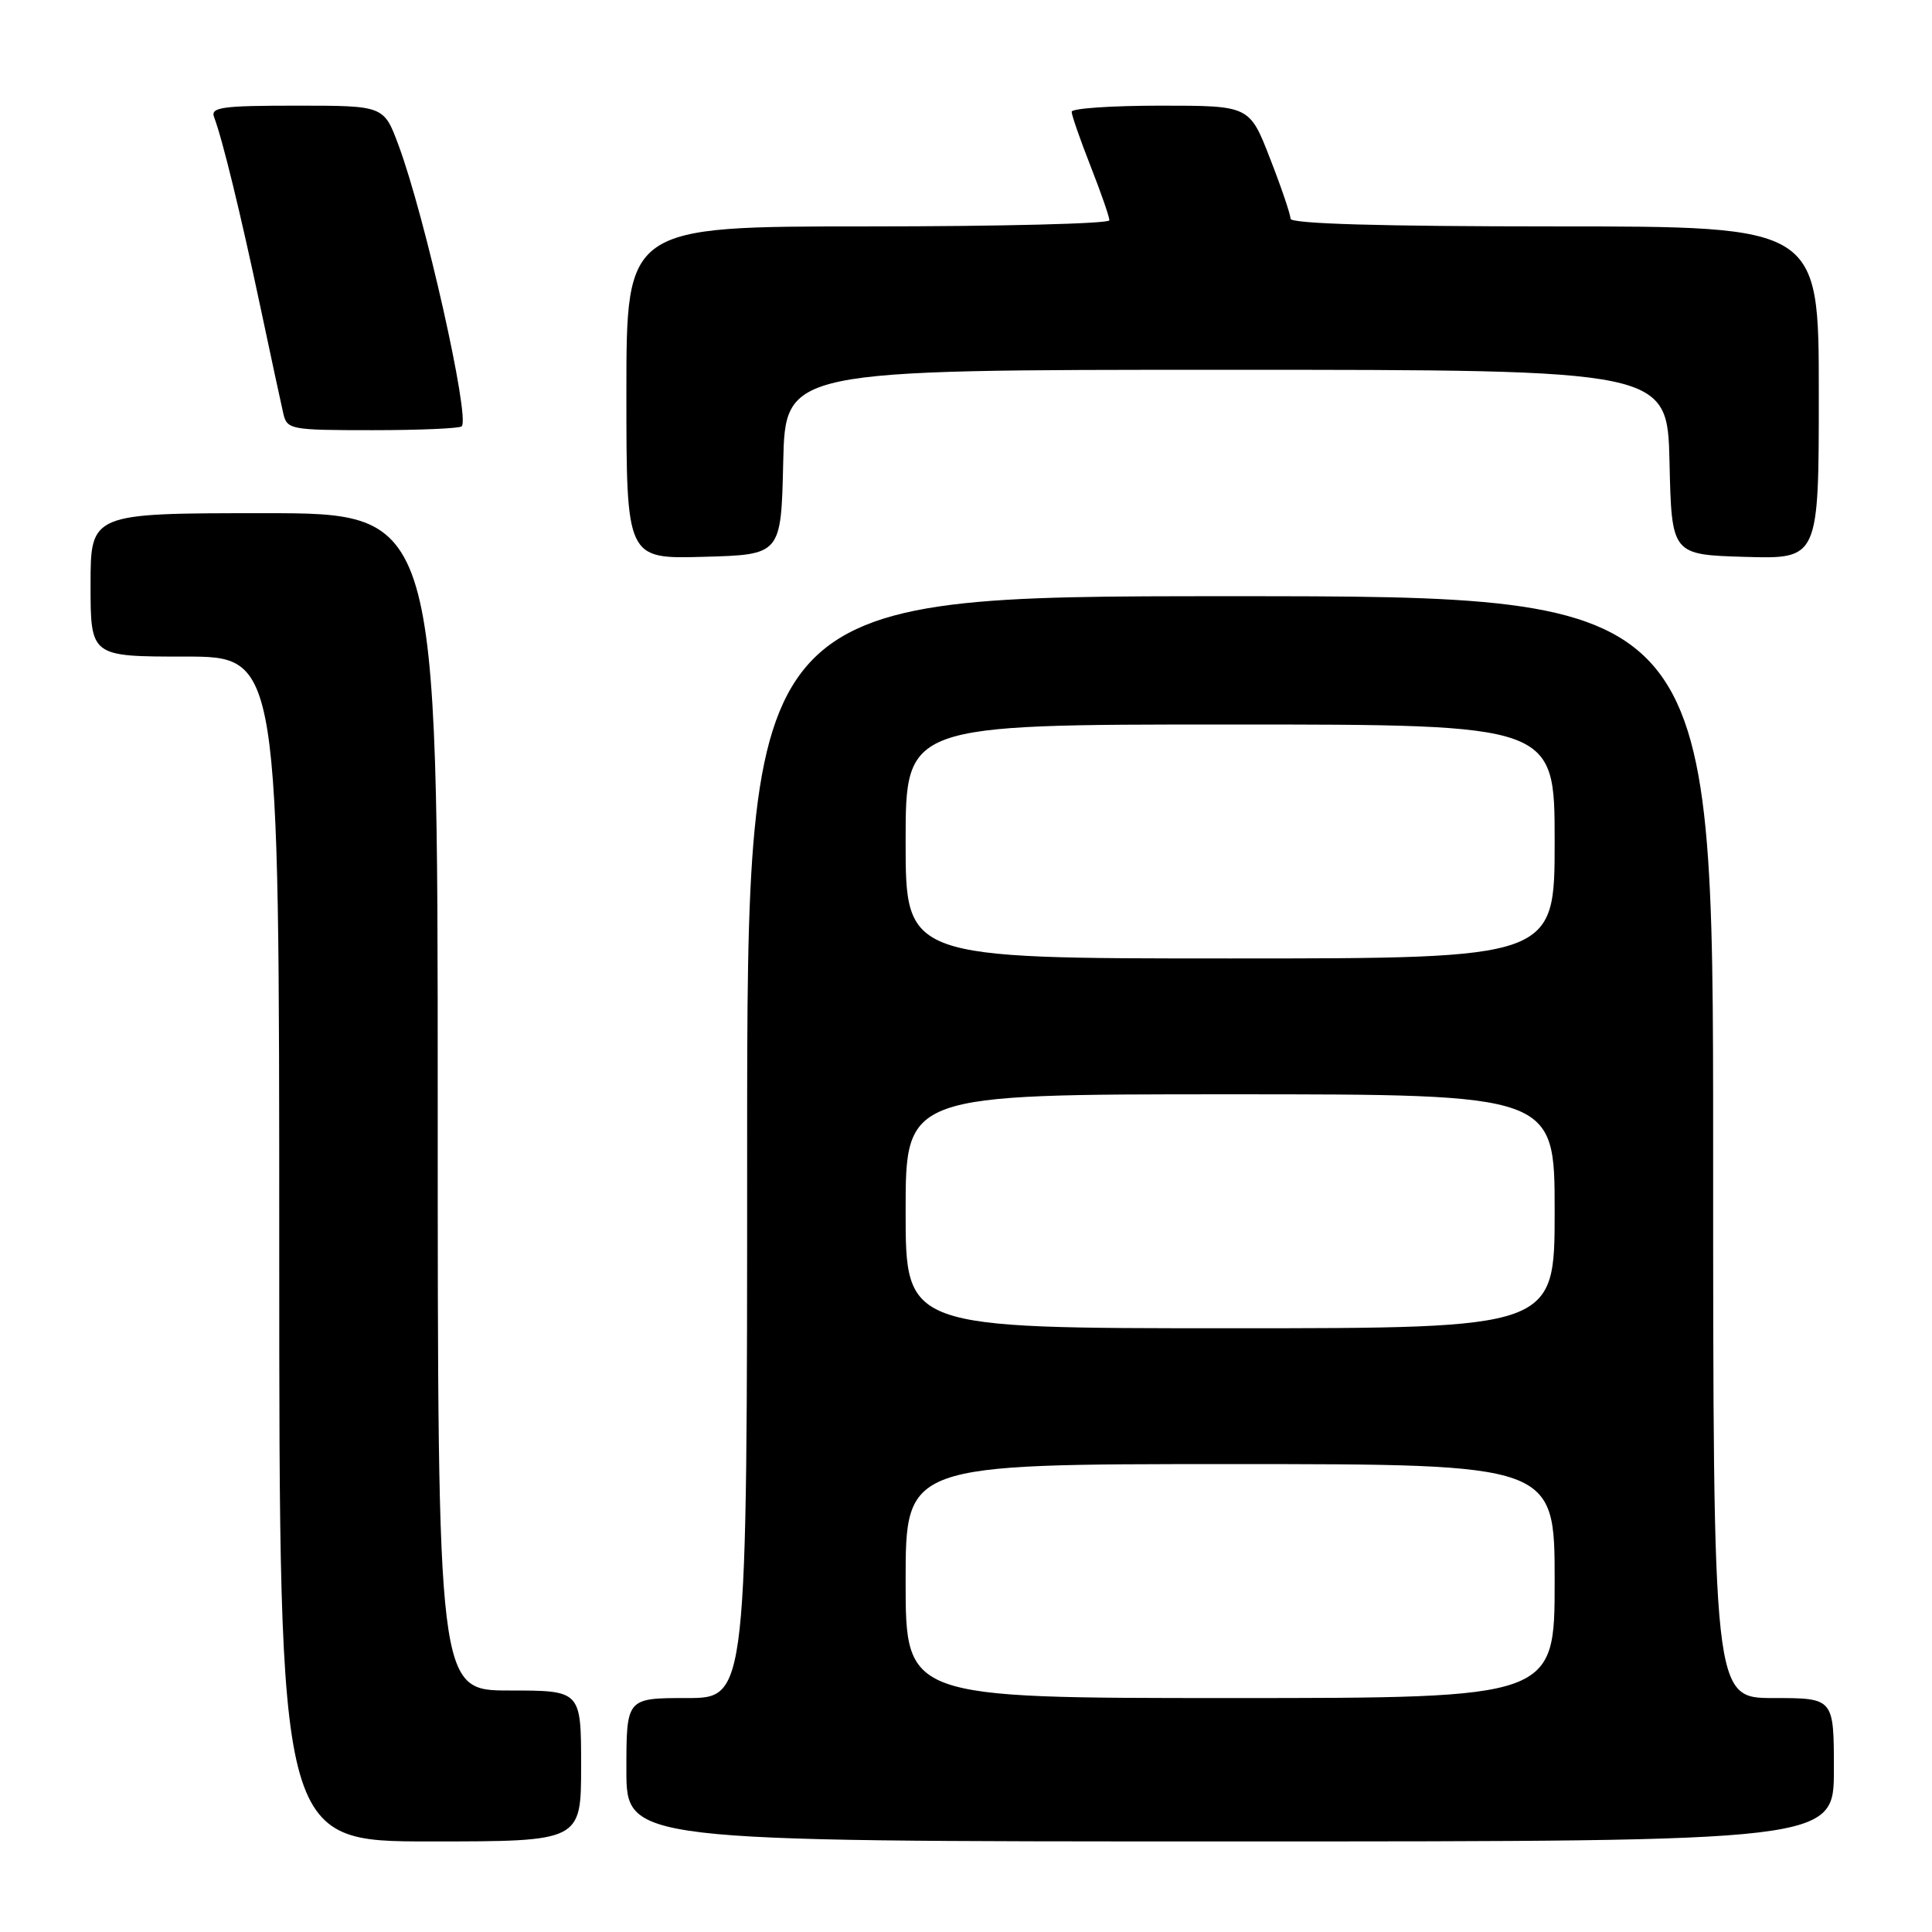 <?xml version="1.0" encoding="UTF-8" standalone="no"?>
<!DOCTYPE svg PUBLIC "-//W3C//DTD SVG 1.1//EN" "http://www.w3.org/Graphics/SVG/1.1/DTD/svg11.dtd" >
<svg xmlns="http://www.w3.org/2000/svg" xmlns:xlink="http://www.w3.org/1999/xlink" version="1.1" viewBox="0 0 256 256">
 <g >
 <path fill="currentColor"
d=" M 77.00 234.00 C 77.00 224.00 77.00 224.00 67.50 224.00 C 58.00 224.00 58.00 224.00 58.00 146.00 C 58.00 68.00 58.00 68.00 35.00 68.00 C 12.00 68.00 12.00 68.00 12.00 77.50 C 12.00 87.00 12.00 87.00 24.50 87.00 C 37.00 87.00 37.00 87.00 37.00 165.50 C 37.00 244.00 37.00 244.00 57.00 244.00 C 77.00 244.00 77.00 244.00 77.00 234.00 Z  M 243.00 234.50 C 243.00 225.00 243.00 225.00 235.00 225.00 C 227.00 225.00 227.00 225.00 227.00 152.00 C 227.00 79.00 227.00 79.00 163.00 79.00 C 99.00 79.00 99.00 79.00 99.00 152.00 C 99.00 225.00 99.00 225.00 91.00 225.00 C 83.00 225.00 83.00 225.00 83.00 234.50 C 83.00 244.00 83.00 244.00 163.00 244.00 C 243.00 244.00 243.00 244.00 243.00 234.50 Z  M 103.78 61.25 C 104.06 49.00 104.06 49.00 162.50 49.00 C 220.94 49.00 220.94 49.00 221.22 61.25 C 221.50 73.50 221.50 73.50 231.25 73.79 C 241.00 74.07 241.00 74.07 241.00 52.04 C 241.00 30.00 241.00 30.00 206.00 30.00 C 182.89 30.00 171.00 29.65 171.00 28.98 C 171.00 28.42 169.78 24.82 168.28 20.98 C 165.57 14.00 165.57 14.00 153.78 14.00 C 147.30 14.00 142.00 14.36 142.00 14.81 C 142.00 15.26 143.12 18.49 144.50 22.00 C 145.88 25.51 147.00 28.74 147.00 29.19 C 147.00 29.64 132.60 30.00 115.00 30.00 C 83.00 30.00 83.00 30.00 83.00 52.03 C 83.00 74.07 83.00 74.07 93.25 73.78 C 103.50 73.50 103.50 73.50 103.78 61.25 Z  M 61.18 56.49 C 62.31 55.36 56.30 28.63 52.81 19.25 C 50.86 14.00 50.86 14.00 39.32 14.00 C 29.37 14.00 27.87 14.21 28.37 15.53 C 29.45 18.33 31.90 28.38 34.47 40.52 C 35.87 47.11 37.24 53.51 37.53 54.75 C 38.02 56.92 38.44 57.00 49.35 57.00 C 55.58 57.00 60.90 56.77 61.18 56.49 Z  M 120.00 209.50 C 120.00 194.00 120.00 194.00 163.00 194.00 C 206.00 194.00 206.00 194.00 206.00 209.50 C 206.00 225.00 206.00 225.00 163.00 225.00 C 120.00 225.00 120.00 225.00 120.00 209.50 Z  M 120.00 160.50 C 120.00 145.00 120.00 145.00 163.00 145.00 C 206.00 145.00 206.00 145.00 206.00 160.50 C 206.00 176.00 206.00 176.00 163.00 176.00 C 120.00 176.00 120.00 176.00 120.00 160.50 Z  M 120.00 111.50 C 120.00 96.00 120.00 96.00 163.00 96.00 C 206.00 96.00 206.00 96.00 206.00 111.50 C 206.00 127.00 206.00 127.00 163.00 127.00 C 120.00 127.00 120.00 127.00 120.00 111.50 Z "/>
</g>
</svg>